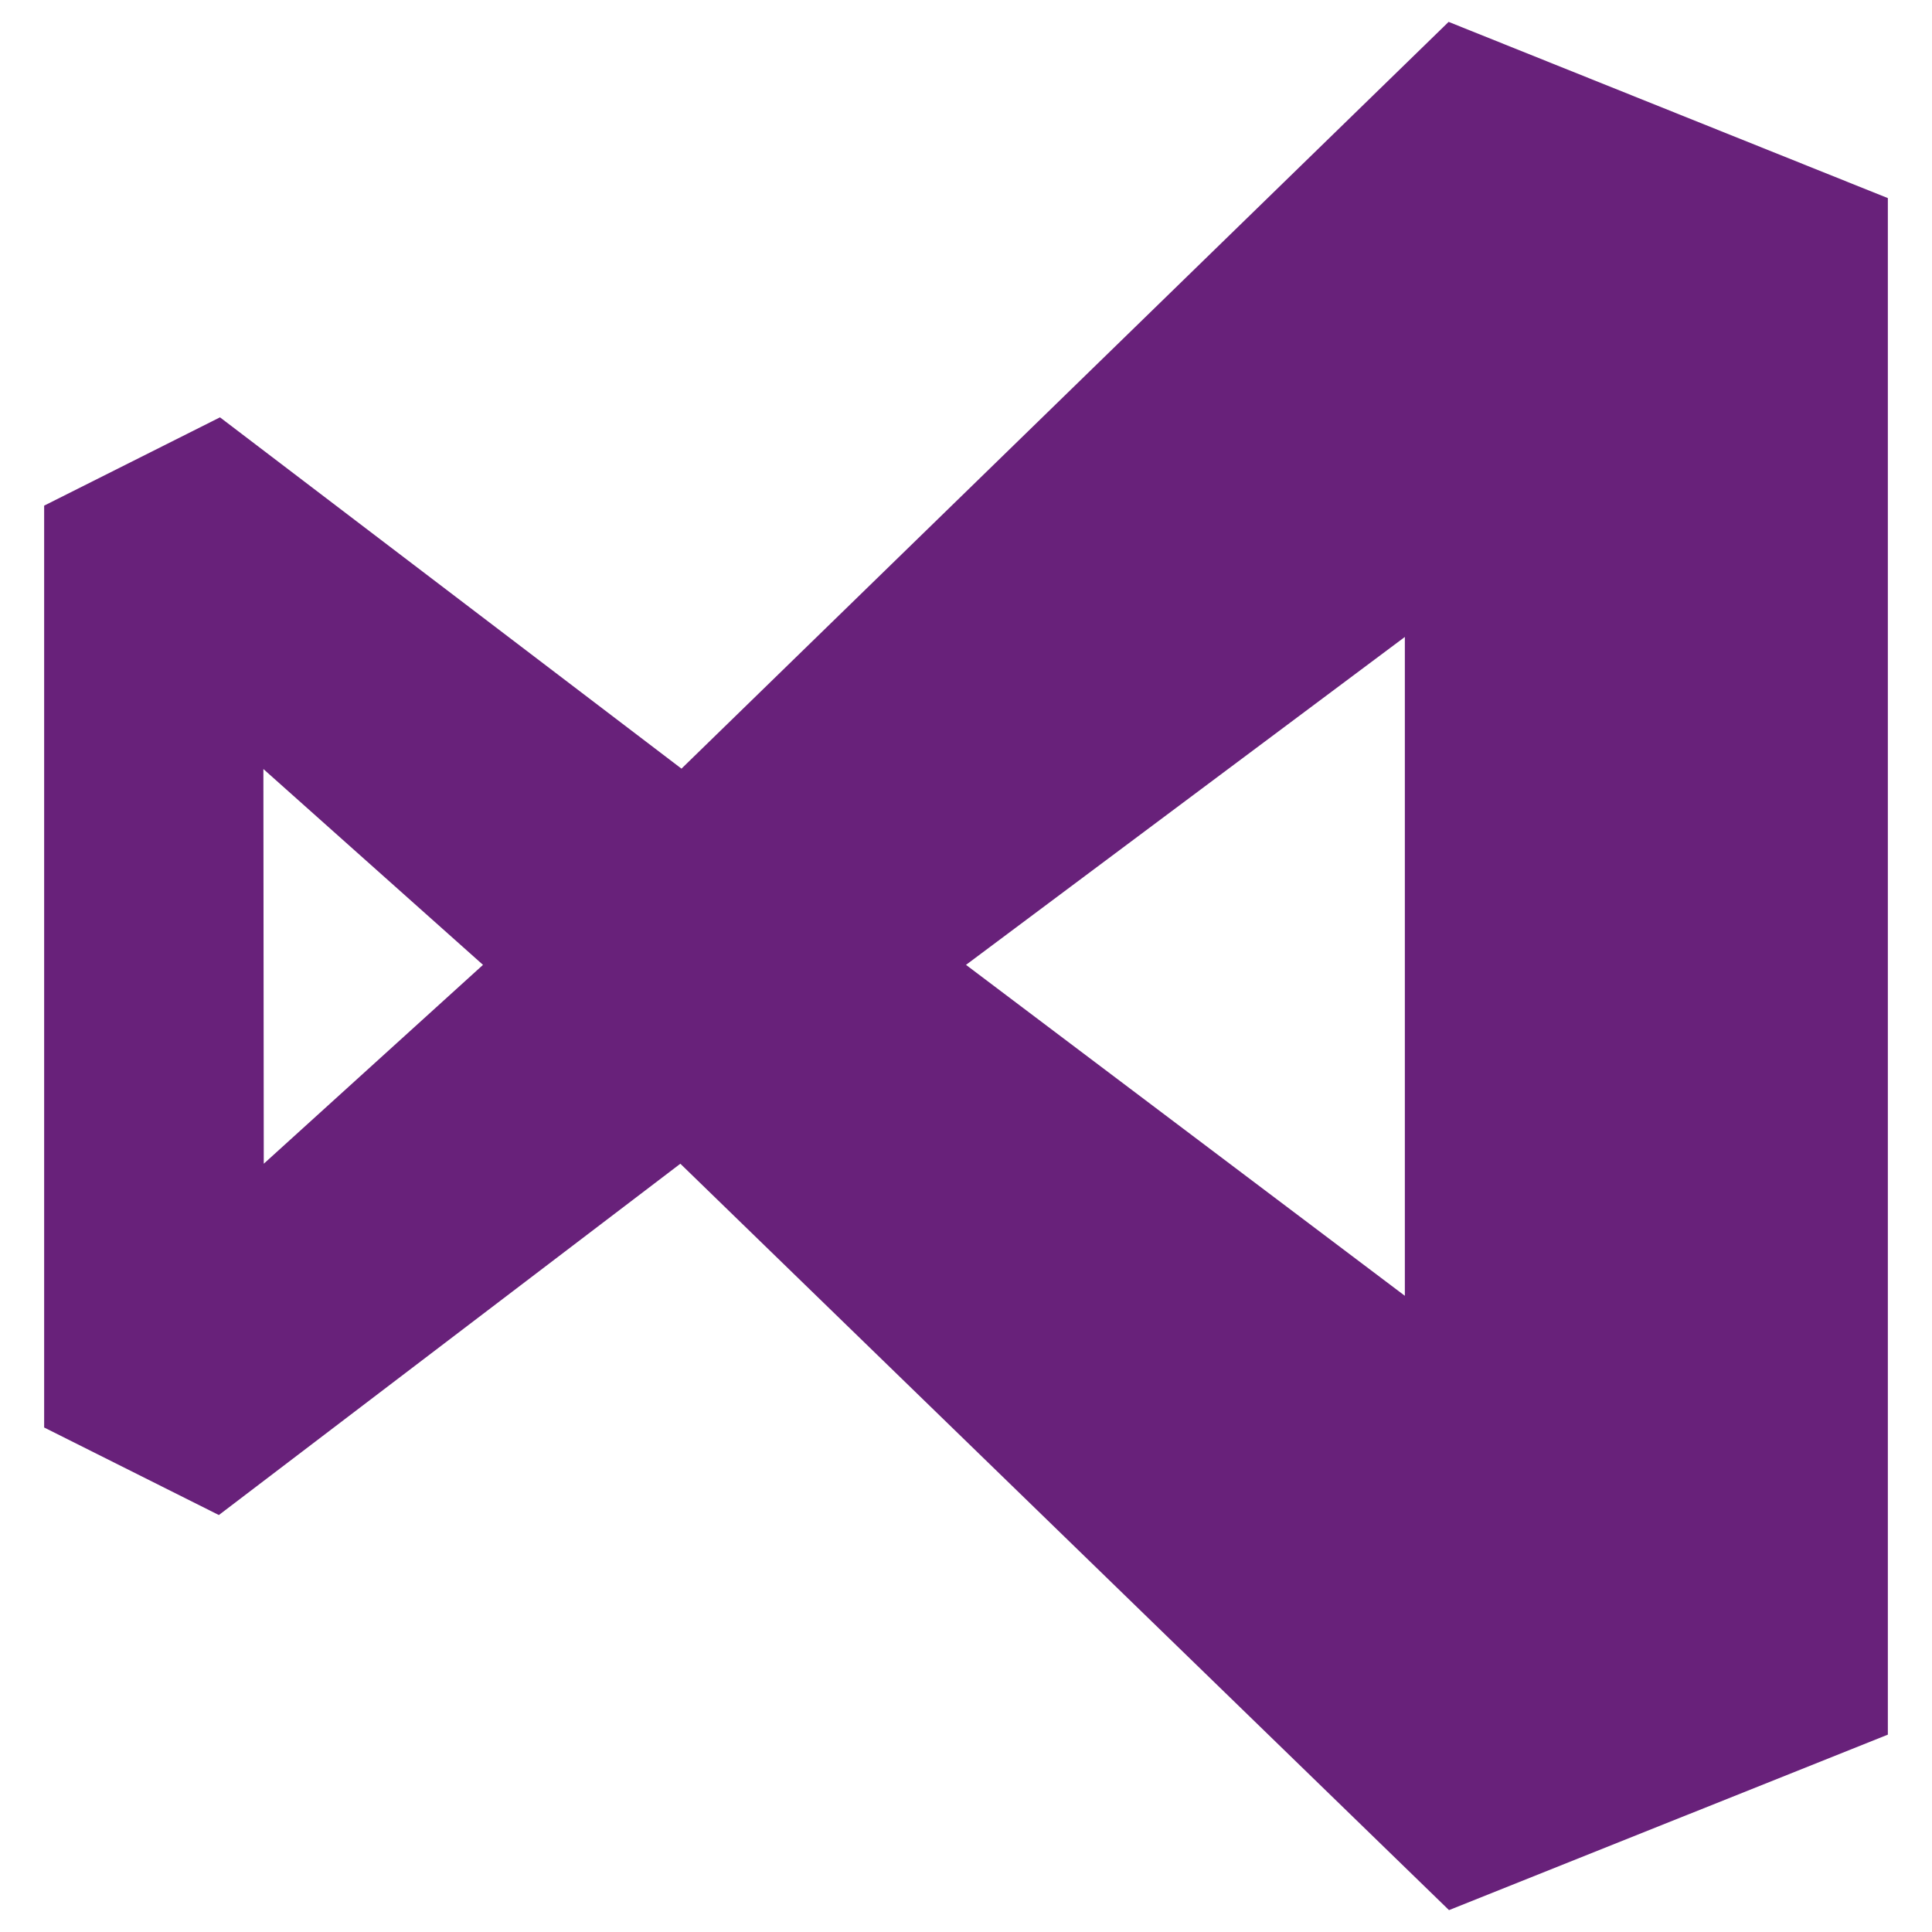 <?xml version="1.0" encoding="utf-8"?>
<!-- Generator: Adobe Illustrator 19.2.0, SVG Export Plug-In . SVG Version: 6.00 Build 0)  -->
<svg version="1.1" id="icon" xmlns="http://www.w3.org/2000/svg" xmlns:xlink="http://www.w3.org/1999/xlink" x="0px" y="0px"
	 viewBox="0 0 512 512" style="enable-background:new 0 0 512 512;" xml:space="preserve">
<style type="text/css">
	.st0{fill:#68217A;}
</style>
<g>
	<path class="st0" d="M500.3,52.5L383.9,5.8L180.6,203.7L58.3,110.6L11.7,134l0,244.3L58,401.5l122.3-93.1L384,506.2l116.3-46.5
		L500.3,52.5z M69.9,308.4l-0.1-104.6l58.2,51.9L69.9,308.4z M256,255.7l116.3-86.9l0,174.6L256,255.7z"/>
</g>
</svg>
